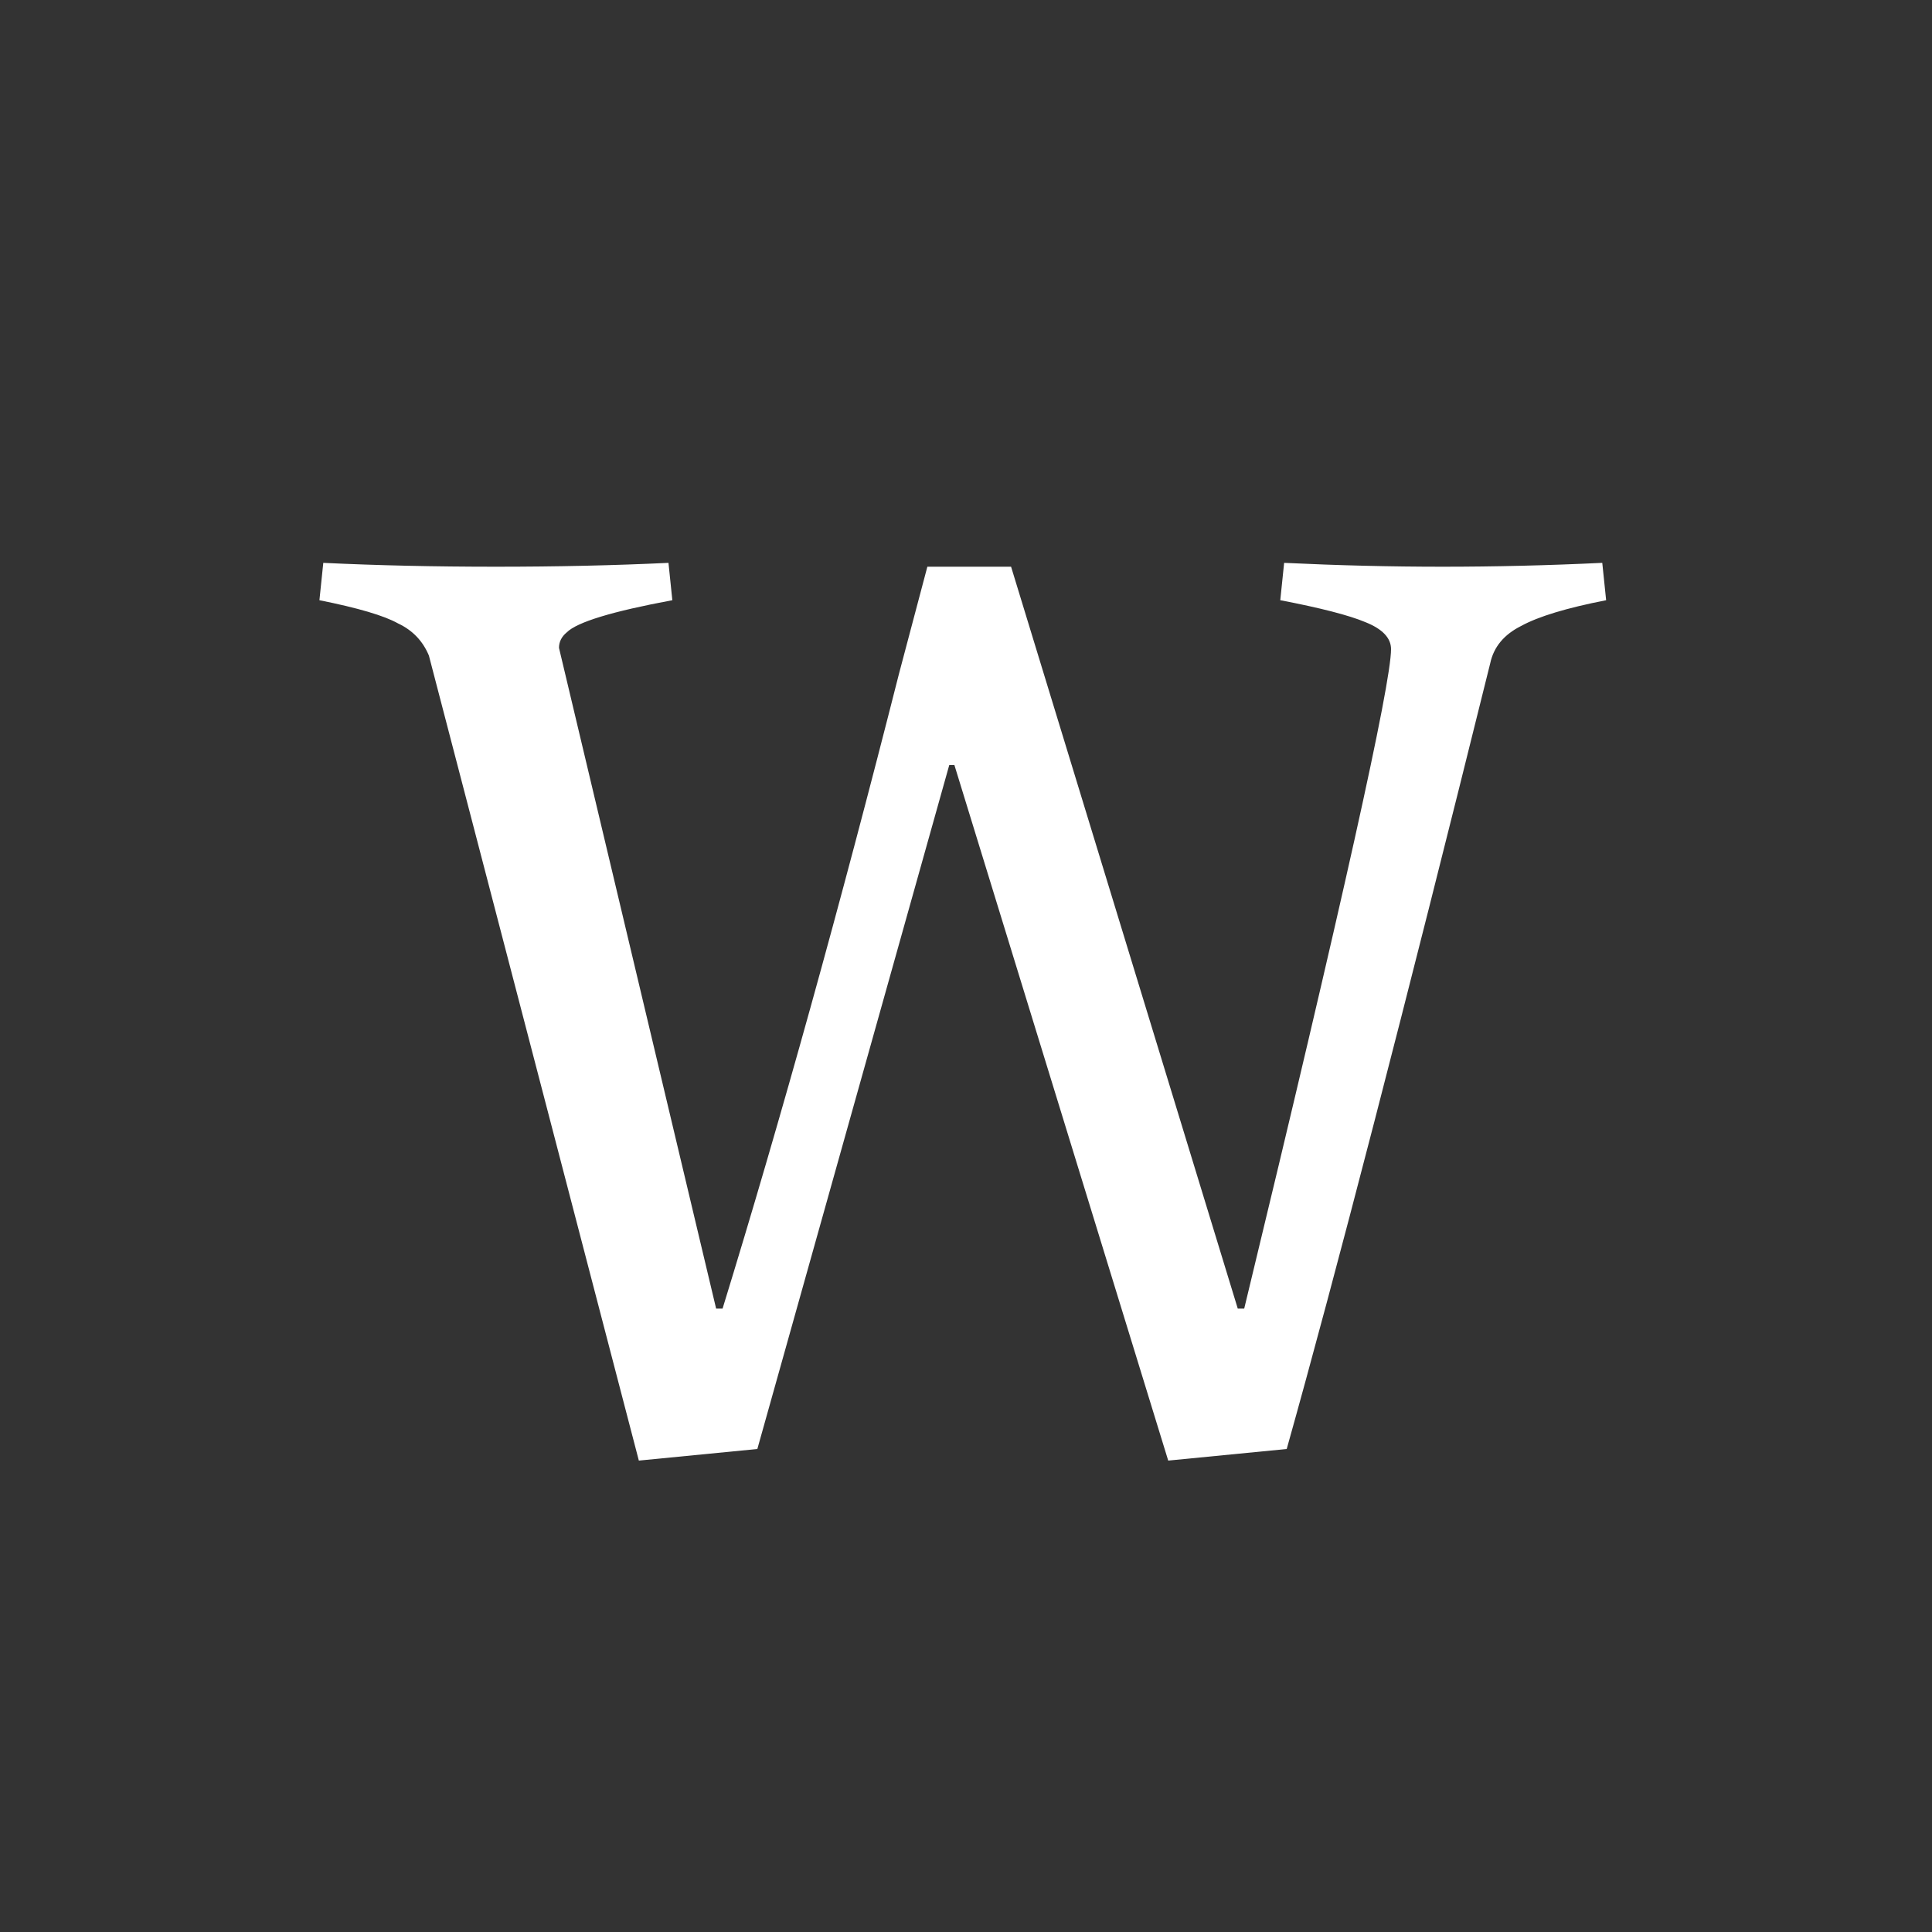 <svg width="24" height="24" viewBox="0 0 24 24" fill="none" xmlns="http://www.w3.org/2000/svg">
<rect x="0" y="0" width="24" height="24" fill="#333333" stroke="none"/>
<path d="M6.944 8.048L8.896 16.256H8.976C9.701 13.899 10.432 11.269 11.168 8.368L11.52 7.04H12.56L15.376 16.256H15.456C16.672 11.232 17.28 8.501 17.28 8.064C17.28 7.925 17.173 7.813 16.96 7.728C16.757 7.643 16.405 7.552 15.904 7.456L15.952 6.992C16.624 7.024 17.28 7.04 17.92 7.04C18.571 7.04 19.232 7.024 19.904 6.992L19.952 7.456C19.461 7.552 19.109 7.659 18.896 7.776C18.683 7.883 18.555 8.037 18.512 8.24C17.435 12.581 16.592 15.835 15.984 18L14.512 18.144L11.856 9.504H11.792L9.408 18L7.936 18.144L5.328 8.144C5.253 7.963 5.125 7.829 4.944 7.744C4.773 7.648 4.448 7.552 3.968 7.456L4.016 6.992C4.688 7.024 5.403 7.04 6.16 7.04C6.917 7.04 7.632 7.024 8.304 6.992L8.352 7.456C7.605 7.595 7.168 7.728 7.04 7.856C6.976 7.909 6.944 7.973 6.944 8.048Z" fill="white"/>
</svg>
